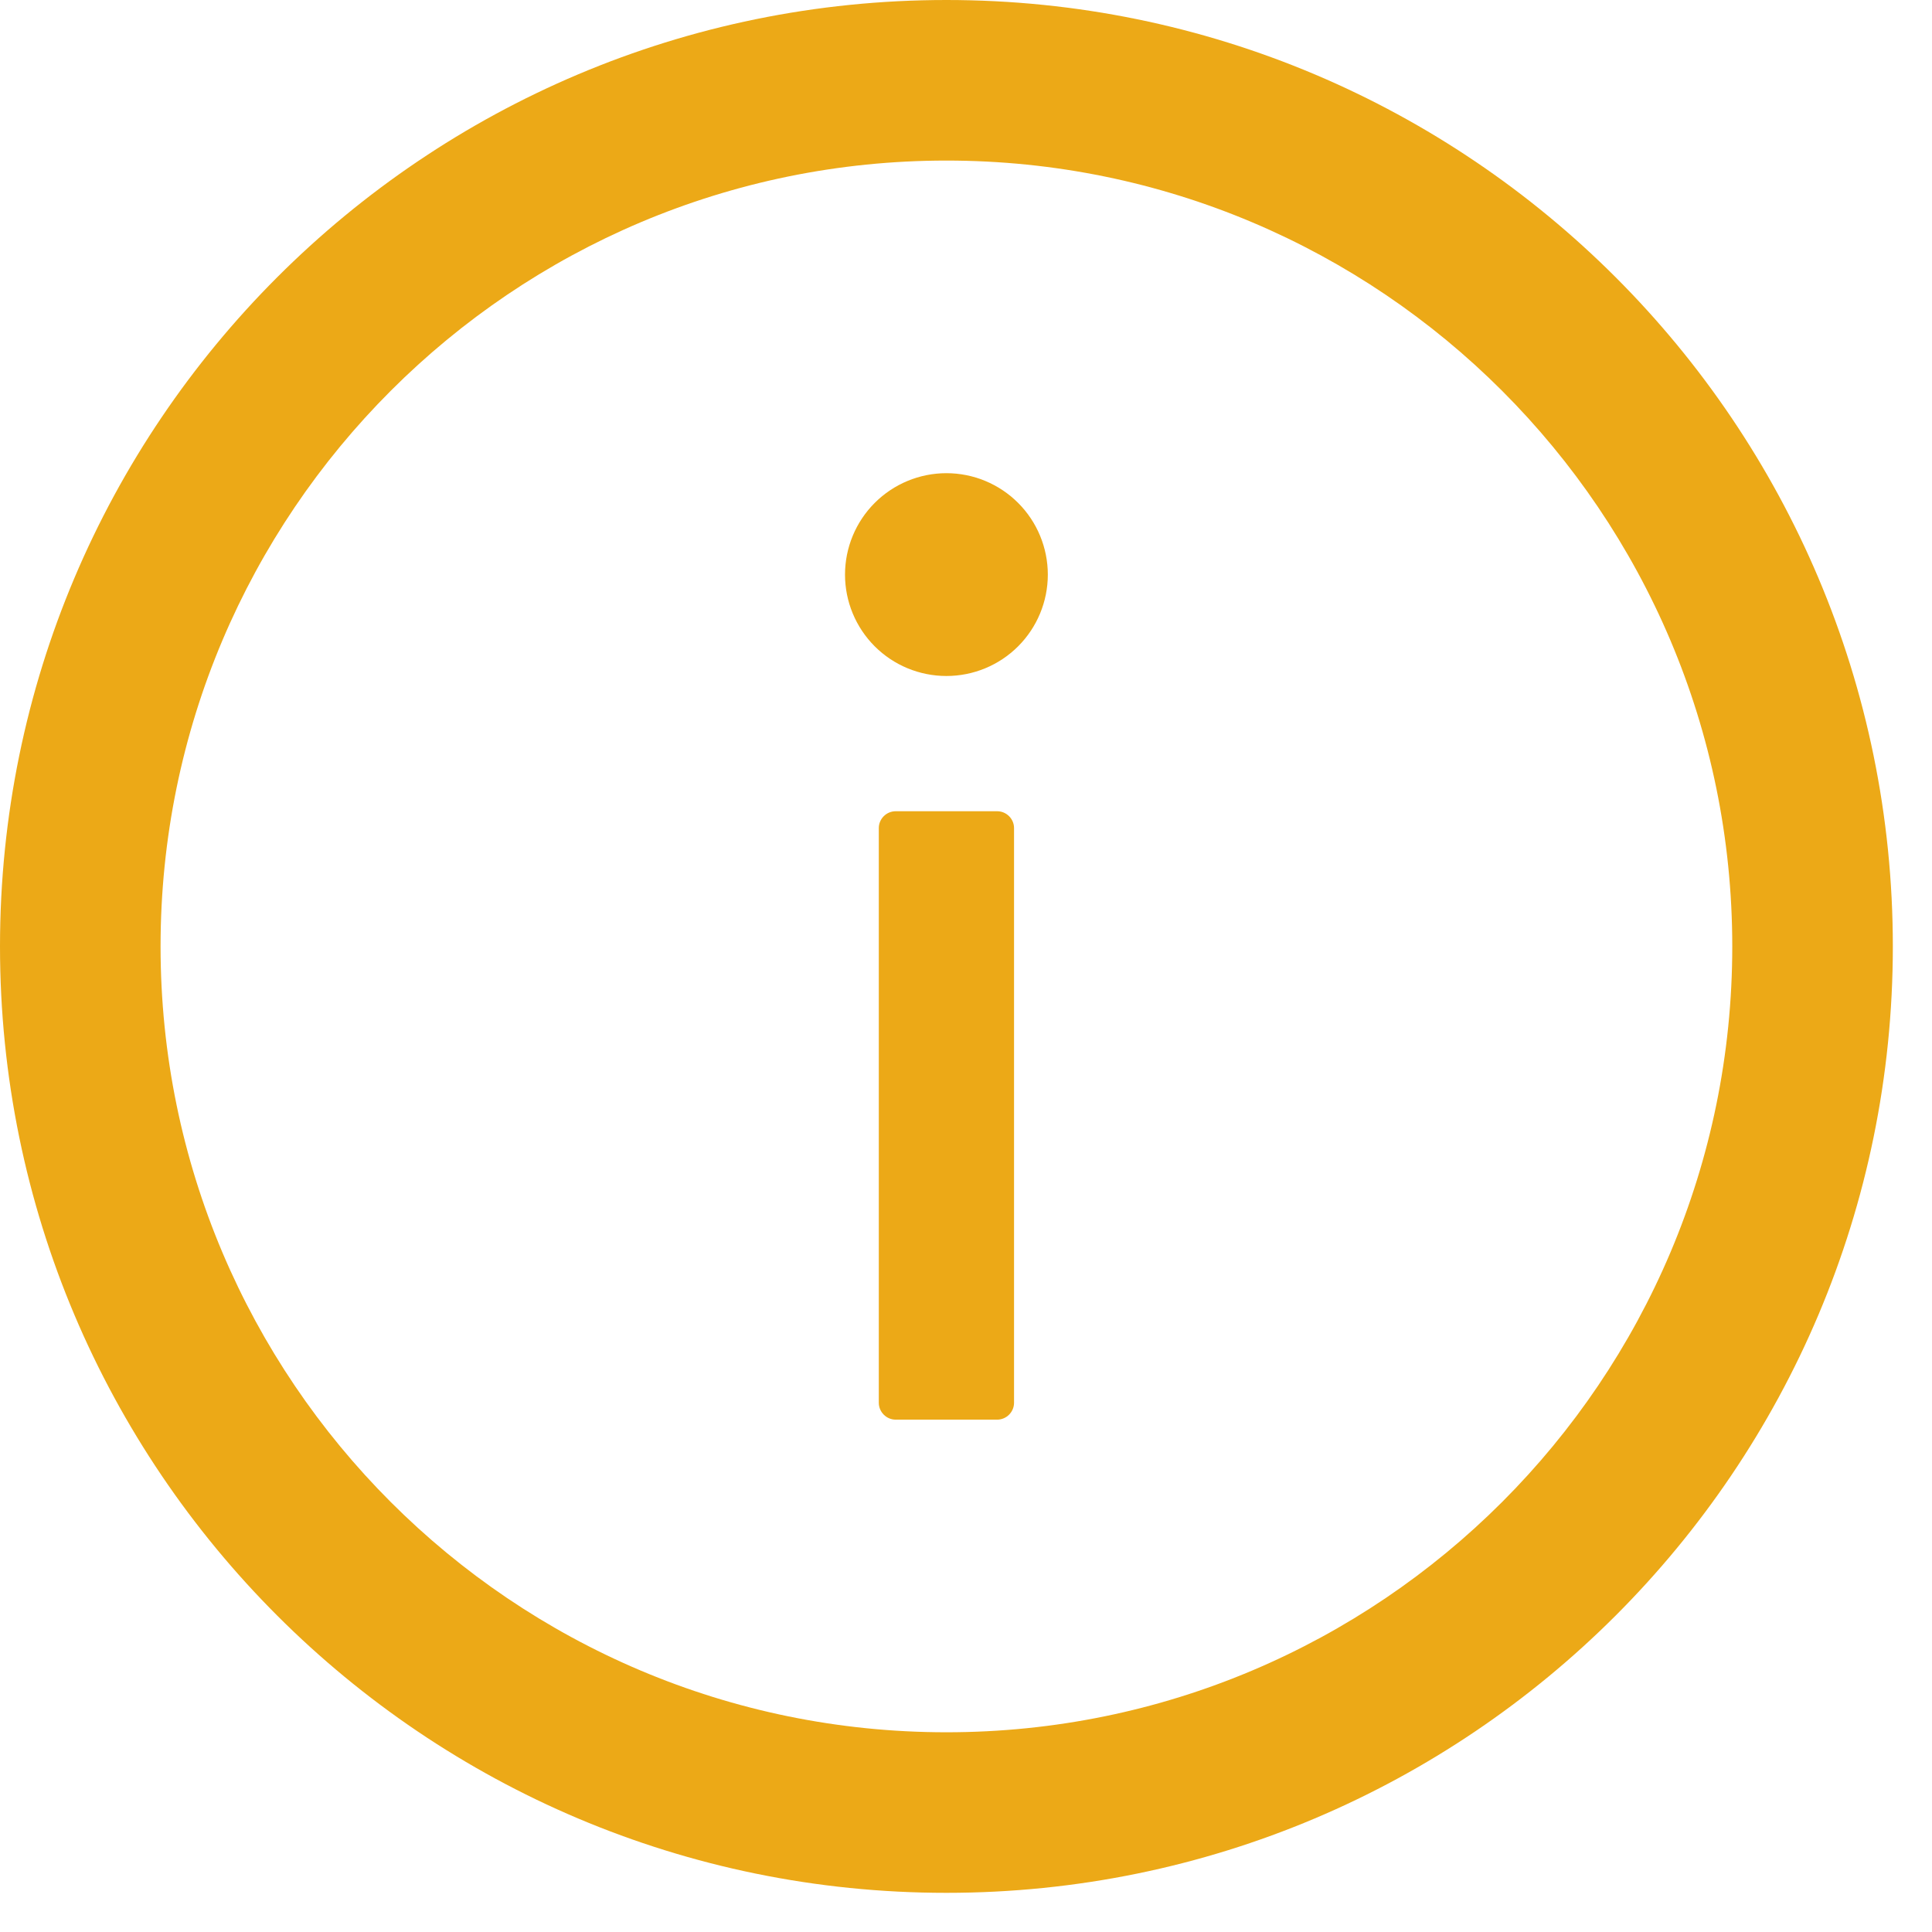 <svg width="37" height="37" viewBox="0 0 37 37" fill="none" xmlns="http://www.w3.org/2000/svg">
<path d="M18.125 0C8.116 0 0 8.116 0 18.125C0 28.134 8.116 36.25 18.125 36.25C28.134 36.25 36.25 28.134 36.25 18.125C36.25 8.116 28.134 0 18.125 0ZM18.125 33.175C9.815 33.175 3.075 26.435 3.075 18.125C3.075 9.815 9.815 3.075 18.125 3.075C26.435 3.075 33.175 9.815 33.175 18.125C33.175 26.435 26.435 33.175 18.125 33.175Z" fill="#ECA917"/>
<path d="M16.183 11.005C16.183 11.52 16.388 12.014 16.752 12.378C17.116 12.742 17.61 12.946 18.125 12.946C18.64 12.946 19.134 12.742 19.498 12.378C19.862 12.014 20.067 11.52 20.067 11.005C20.067 10.489 19.862 9.995 19.498 9.631C19.134 9.267 18.64 9.062 18.125 9.062C17.61 9.062 17.116 9.267 16.752 9.631C16.388 9.995 16.183 10.489 16.183 11.005ZM19.096 15.536H17.154C16.976 15.536 16.83 15.681 16.83 15.859V26.864C16.83 27.042 16.976 27.188 17.154 27.188H19.096C19.274 27.188 19.42 27.042 19.42 26.864V15.859C19.42 15.681 19.274 15.536 19.096 15.536Z" fill="#ECA917"/>
</svg>
